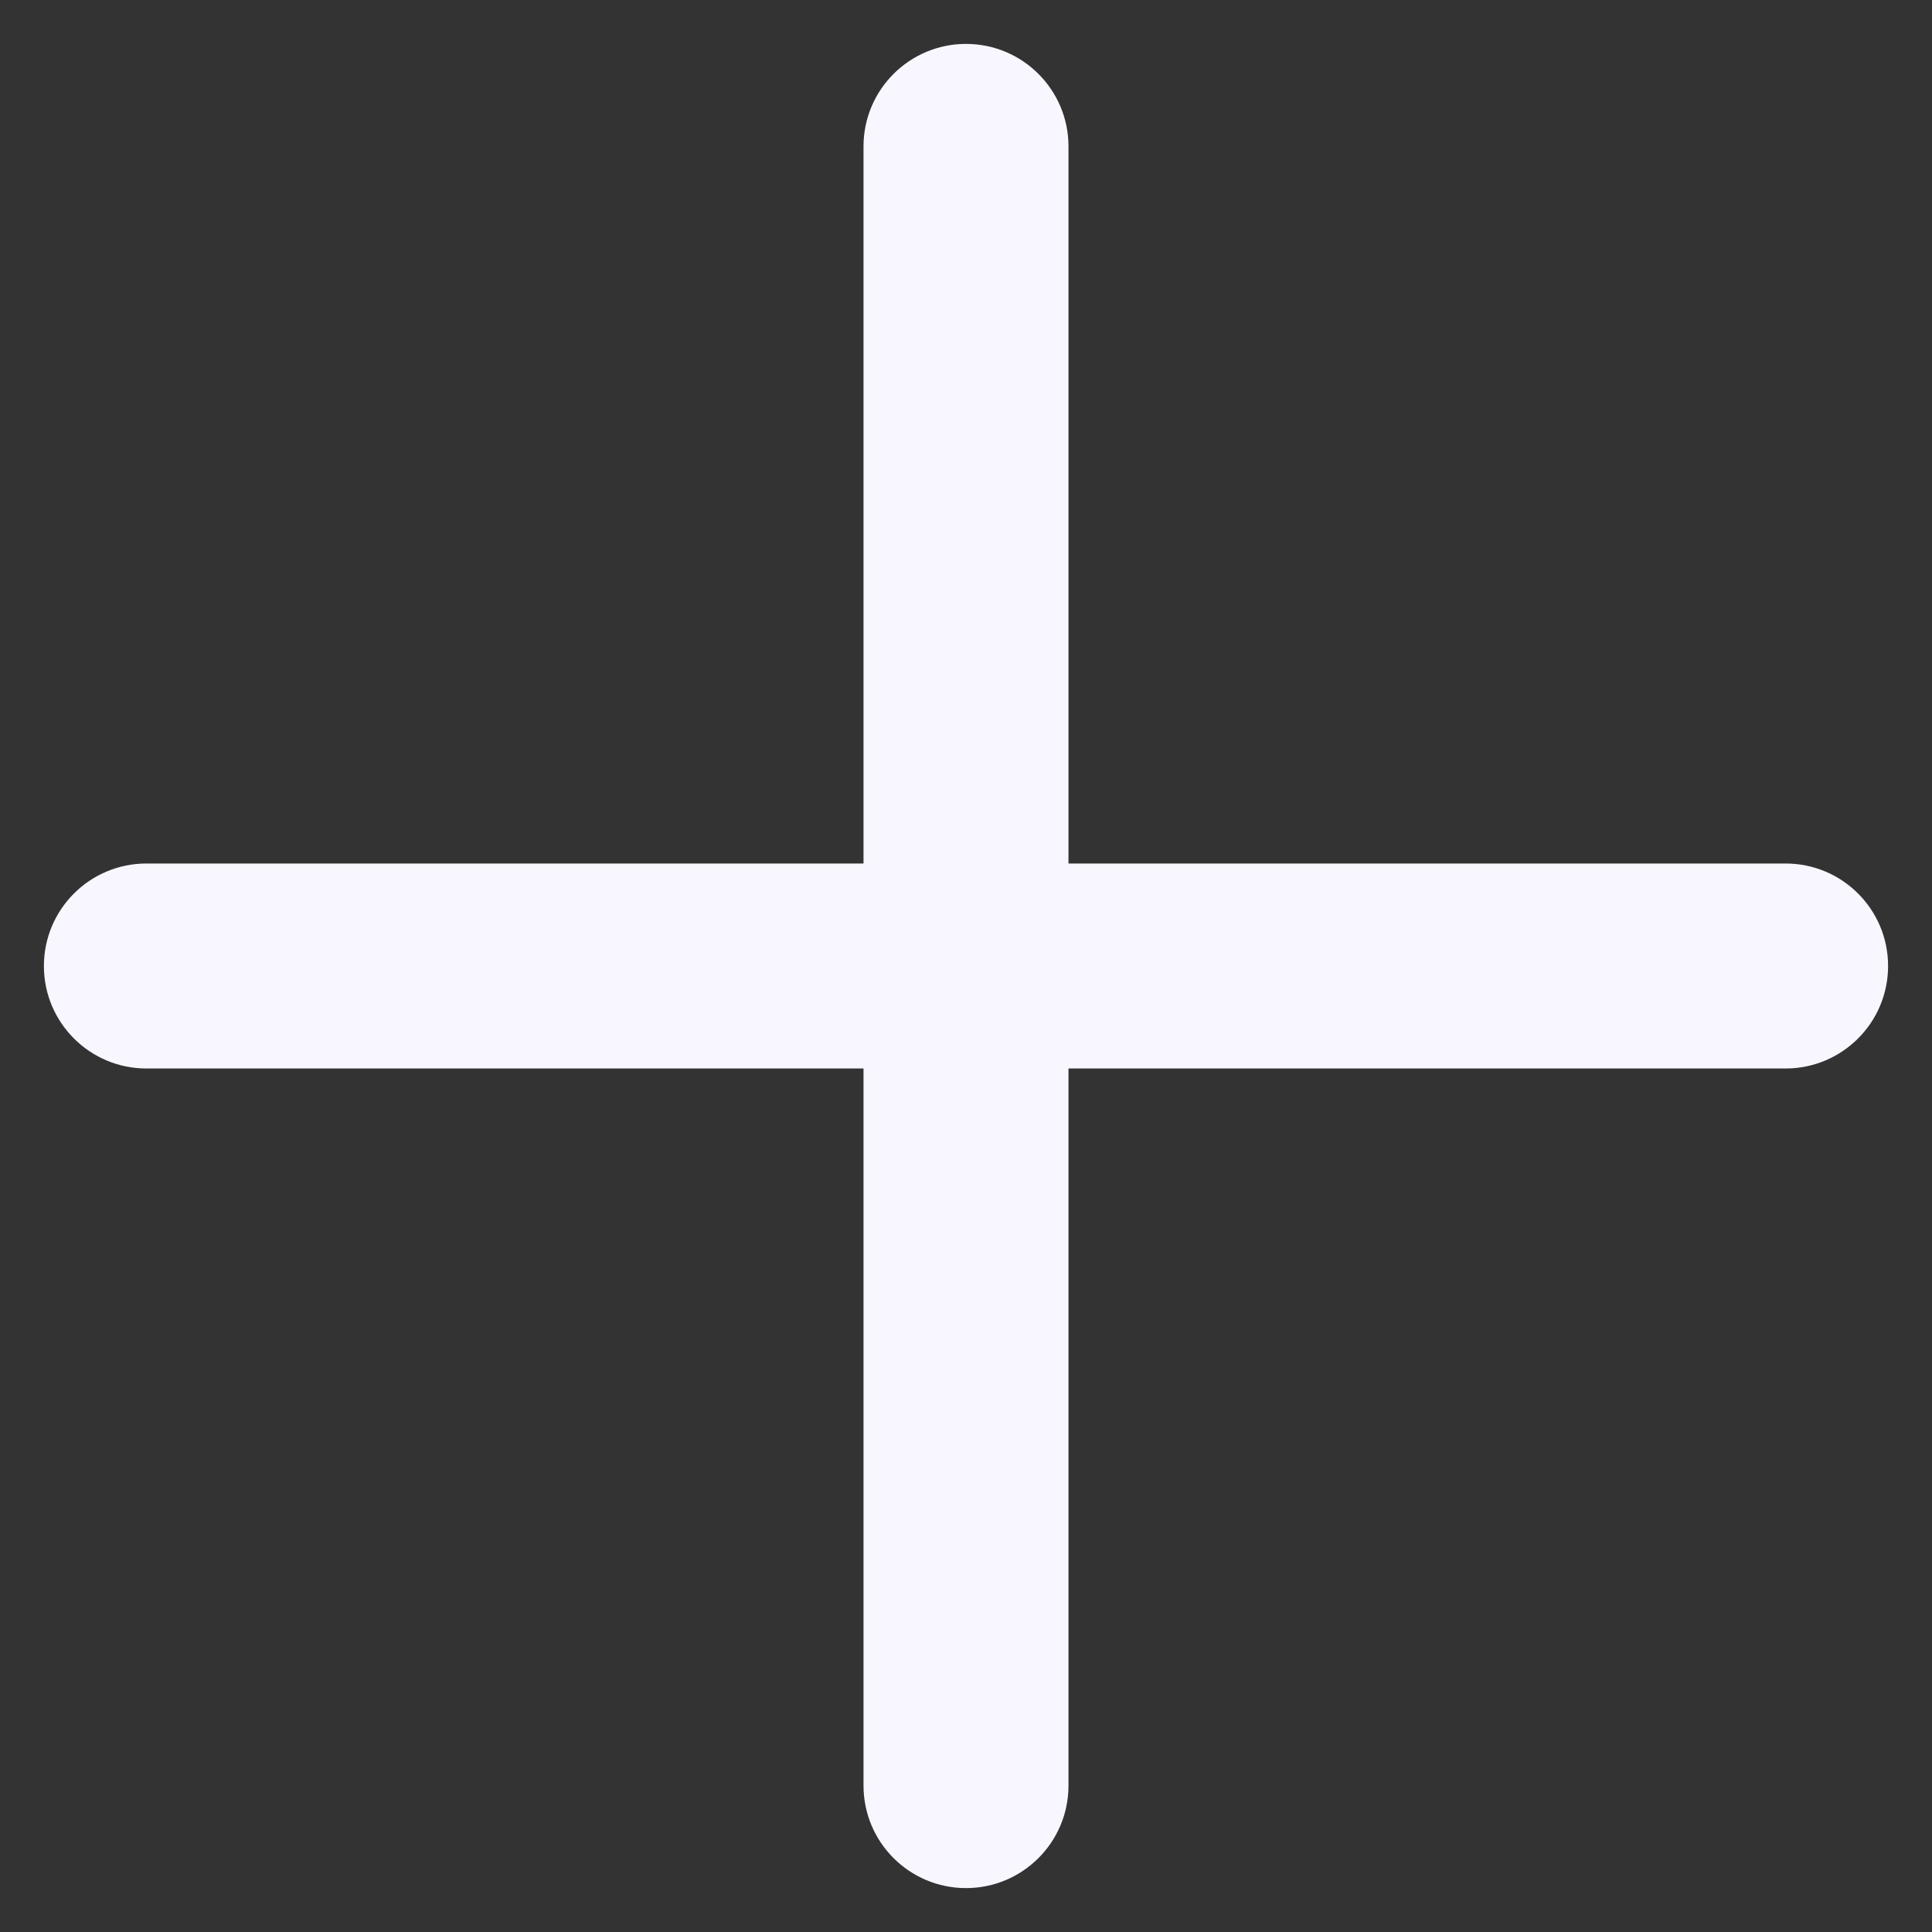 <svg width="22" height="22" viewBox="0 0 22 22" fill="none" xmlns="http://www.w3.org/2000/svg">
<rect x="0" y="0" width="22" height="22" fill="#333333" stroke="none"/>
<path fill-rule="evenodd" clip-rule="evenodd" d="M11 0.5C11.644 0.5 12.167 1.022 12.167 1.667V9.833H20.333C20.978 9.833 21.5 10.356 21.5 11C21.5 11.644 20.978 12.167 20.333 12.167H12.167V20.333C12.167 20.978 11.644 21.5 11 21.5C10.356 21.5 9.833 20.978 9.833 20.333V12.167H1.667C1.022 12.167 0.5 11.644 0.5 11C0.5 10.356 1.022 9.833 1.667 9.833H9.833V1.667C9.833 1.022 10.356 0.5 11 0.5Z" fill="#F8F7FF"/>
</svg>
